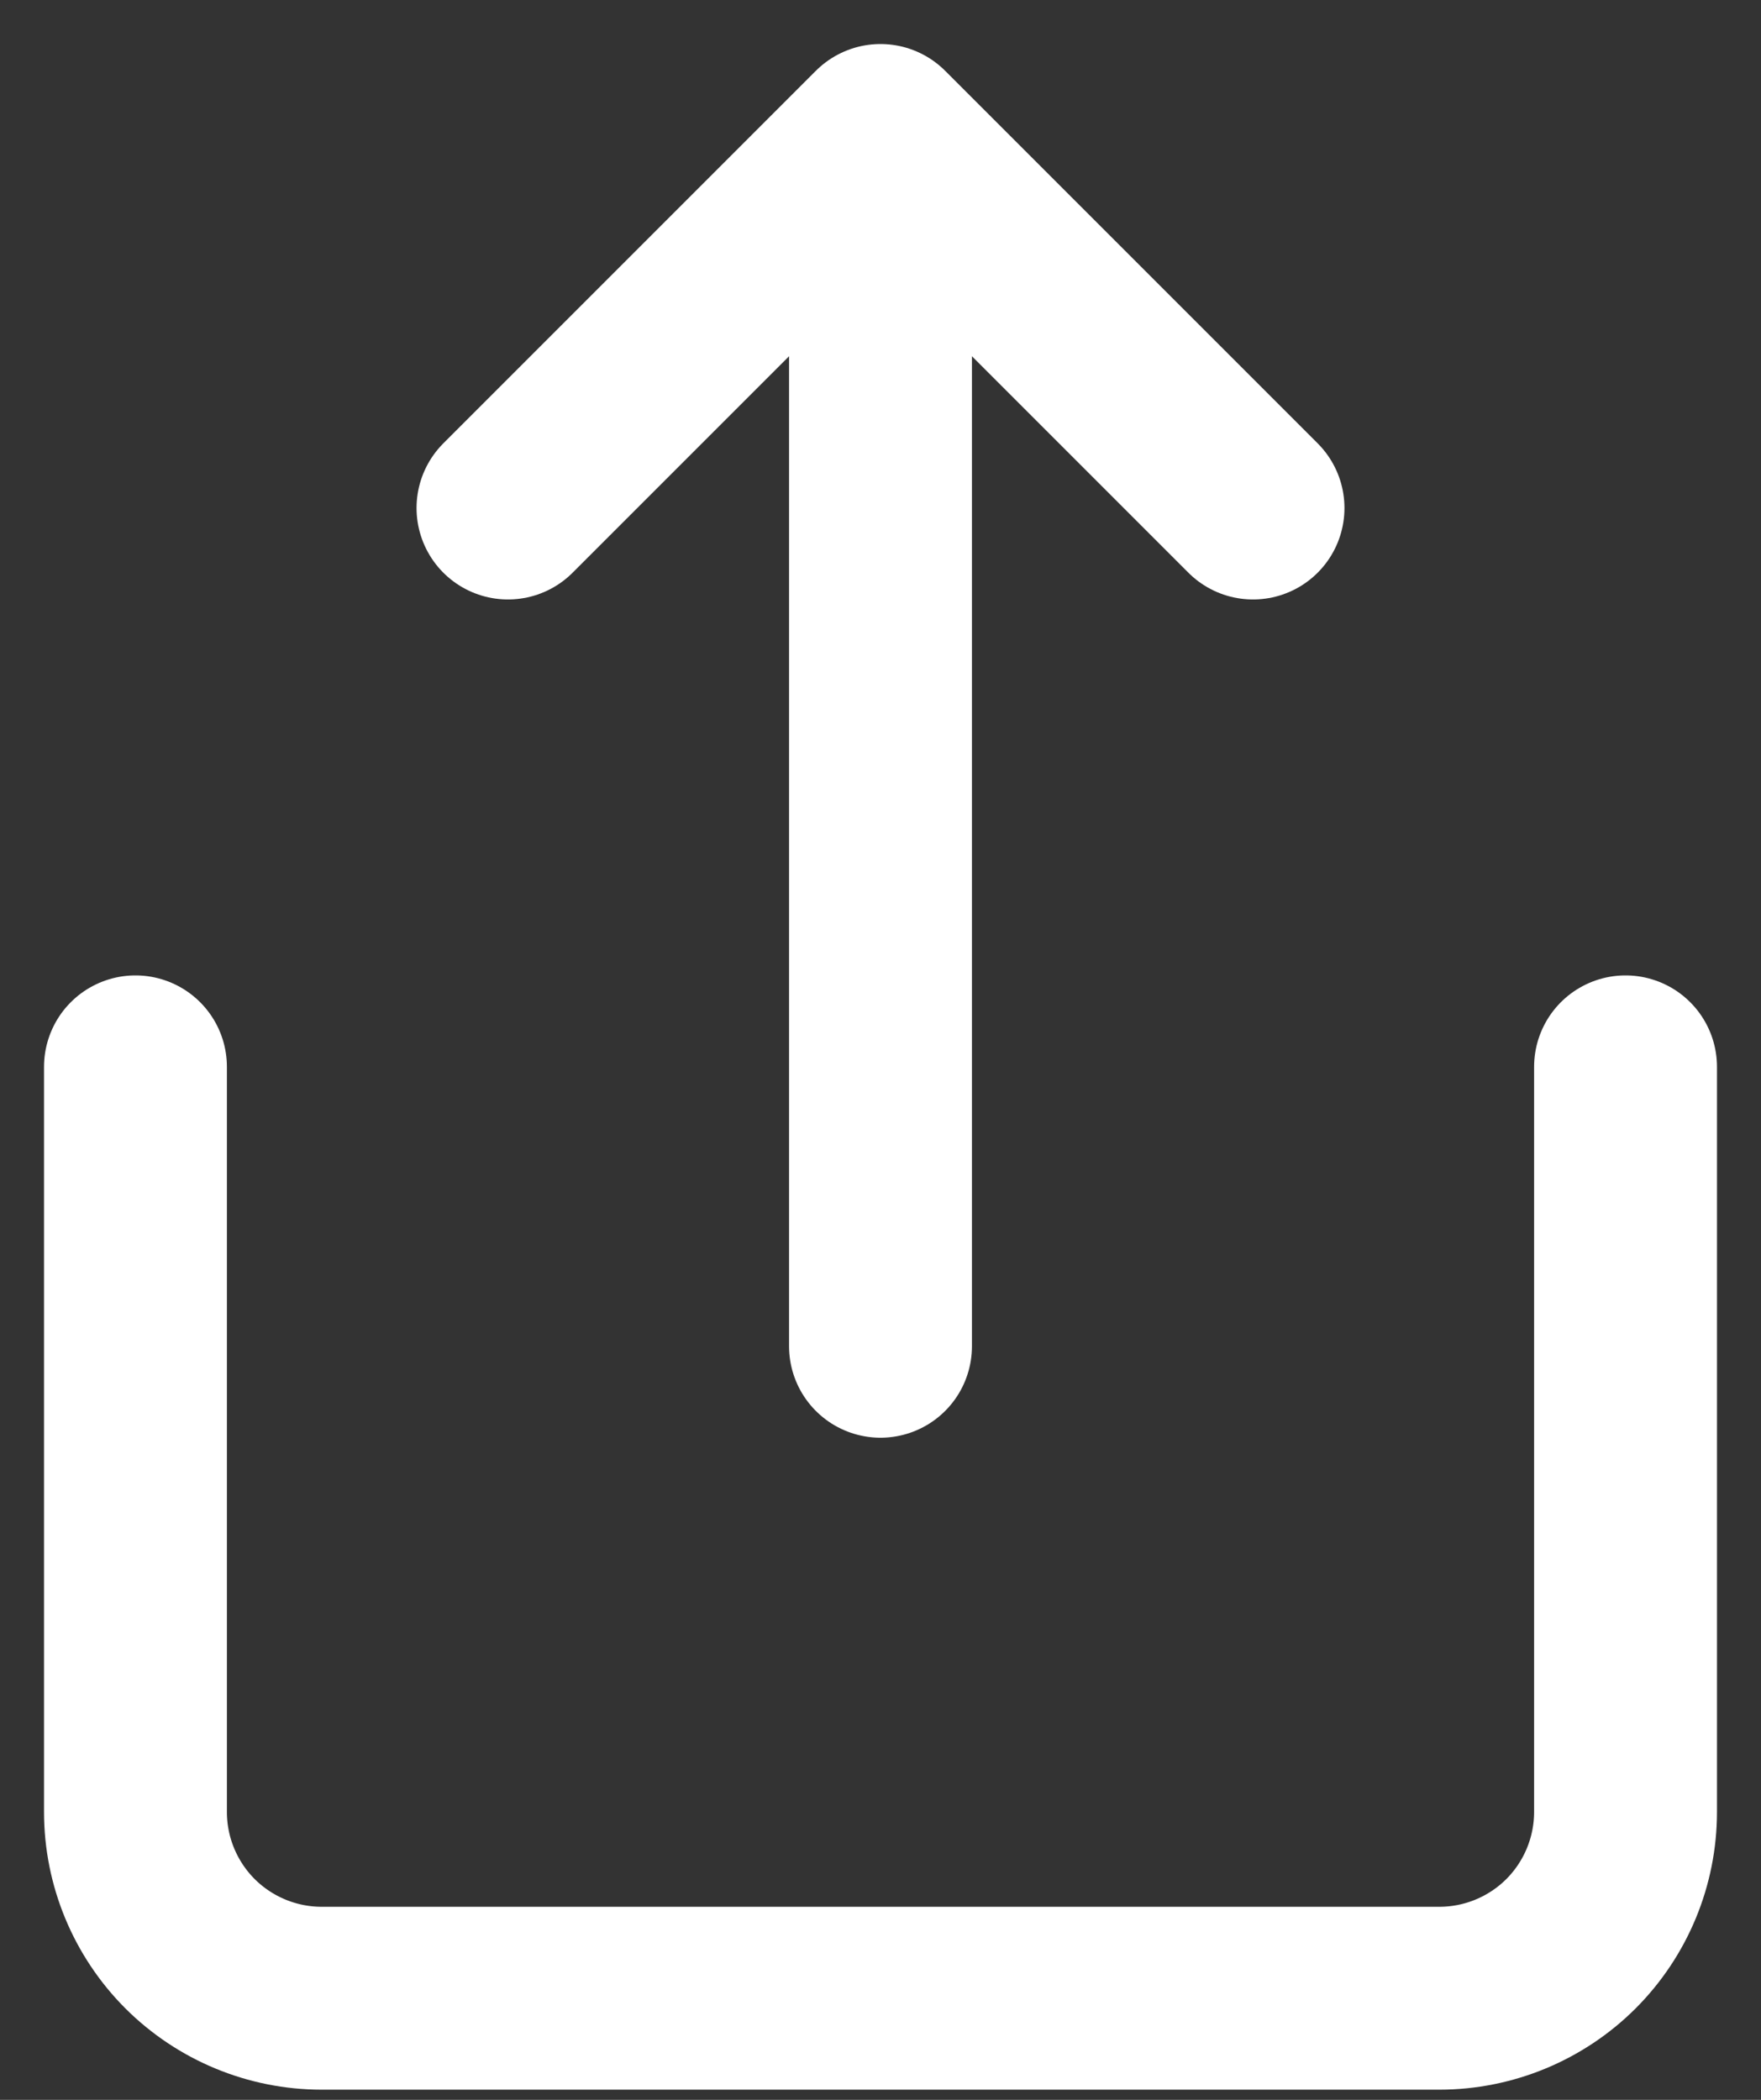 <svg width="26" height="31" viewBox="0 0 26 31" fill="none" xmlns="http://www.w3.org/2000/svg">
<rect x="0" y="0" width="26" height="31" fill="#333333" stroke="none"/>
<path d="M2 15.75V26.75C2 27.479 2.29 28.179 2.805 28.695C3.321 29.21 4.021 29.5 4.75 29.5H21.25C21.979 29.5 22.679 29.21 23.195 28.695C23.71 28.179 24 27.479 24 26.75V15.75M18.5 7.5L13 2M13 2L7.5 7.5M13 2V19.875" stroke="white" stroke-width="2.7" stroke-linecap="round" stroke-linejoin="round"/>
</svg>
